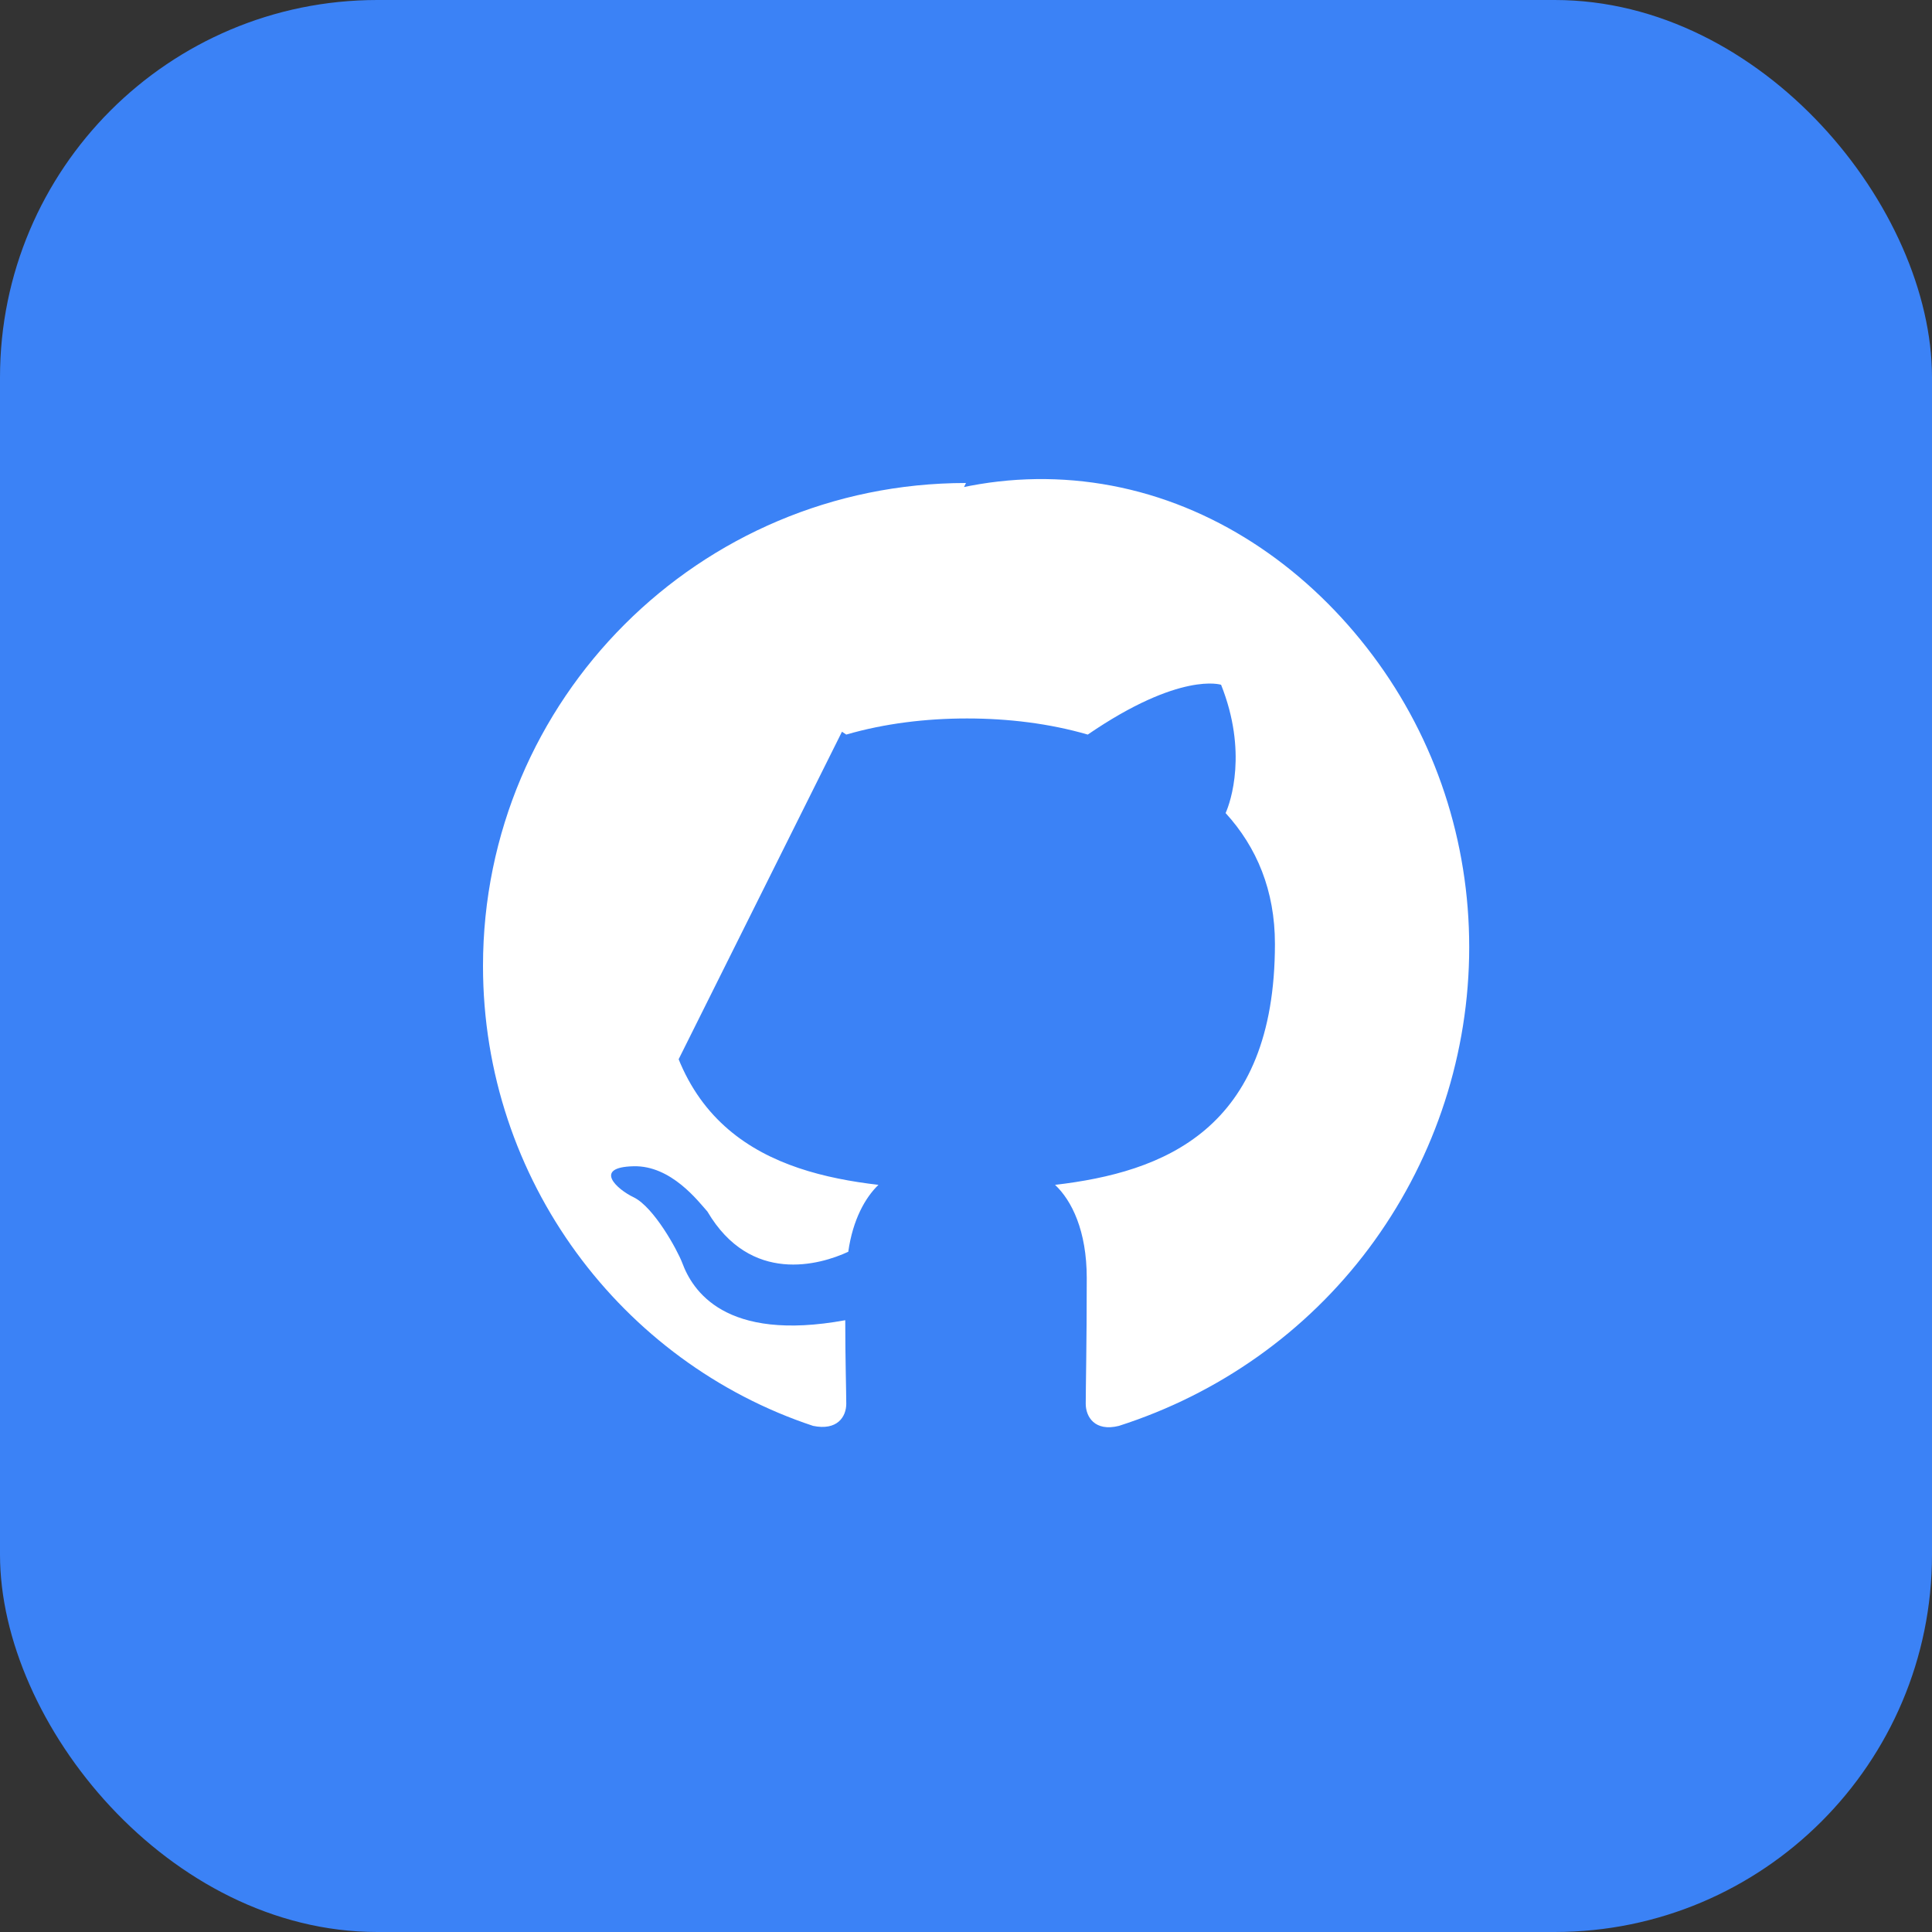 <?xml version="1.0" encoding="UTF-8" standalone="no"?>
<svg width="512" height="512" viewBox="0 0 512 512" fill="none" xmlns="http://www.w3.org/2000/svg">
  <rect x="0" y="0" width="512" height="512" fill="#333333" stroke="none"/>
  <rect width="512" height="512" rx="100" fill="#3b82f6"/>
  <g transform="translate(128, 128)">
    <path d="M128 0C57.33 0 0 57.33 0 128C0 184.8 36.8 233.07 87.47 249.87C93.87 251.2 96.27 247.47 96.27 244C96.27 240.93 96 232.13 96 221.87C64 227.73 55.47 213.87 52.8 206.67C51.47 203.2 45.33 192 40 189.33C35.47 187.2 29.07 181.33 39.87 181.07C49.87 180.8 57.07 190.4 59.47 193.07C70.93 212.53 89.33 207.2 96.8 203.73C98 195.2 101.33 189.33 104.8 186C76.27 182.67 46.67 171.47 46.67 122.13C46.67 108 51.47 96.53 59.73 87.47C58.4 84.53 53.87 71.2 60.93 53.47C60.93 53.47 71.73 50 96.27 66.67C106.4 63.73 117.33 62.4 128.27 62.4C139.2 62.4 150.13 63.73 160.27 66.67C184.8 49.87 195.6 53.47 195.6 53.47C202.67 71.2 198.13 84.53 196.8 87.47C205.07 96.53 209.87 108 209.87 122.13C209.87 171.6 180.13 182.67 151.6 186C156 190.13 160 198.13 160 210.67C160 228.27 159.73 239.73 159.73 244C159.73 247.47 162.13 251.47 168.53 249.87C195.01 241.38 218.16 225.02 234.76 202.83C251.36 180.62 260.77 153.62 261.33 125.63C261.89 97.65 253.58 70.4 237.29 47.74C220.99 25.09 198.03 8.19 171.62 1.79C145.2 -4.61 117.4 -0.1 93.53 14.7C69.66 29.5 51.4 53.21 42.42 81.13C33.45 109.05 34.33 139.32 44.89 166.66" fill="white"/>
  </g>
</svg>